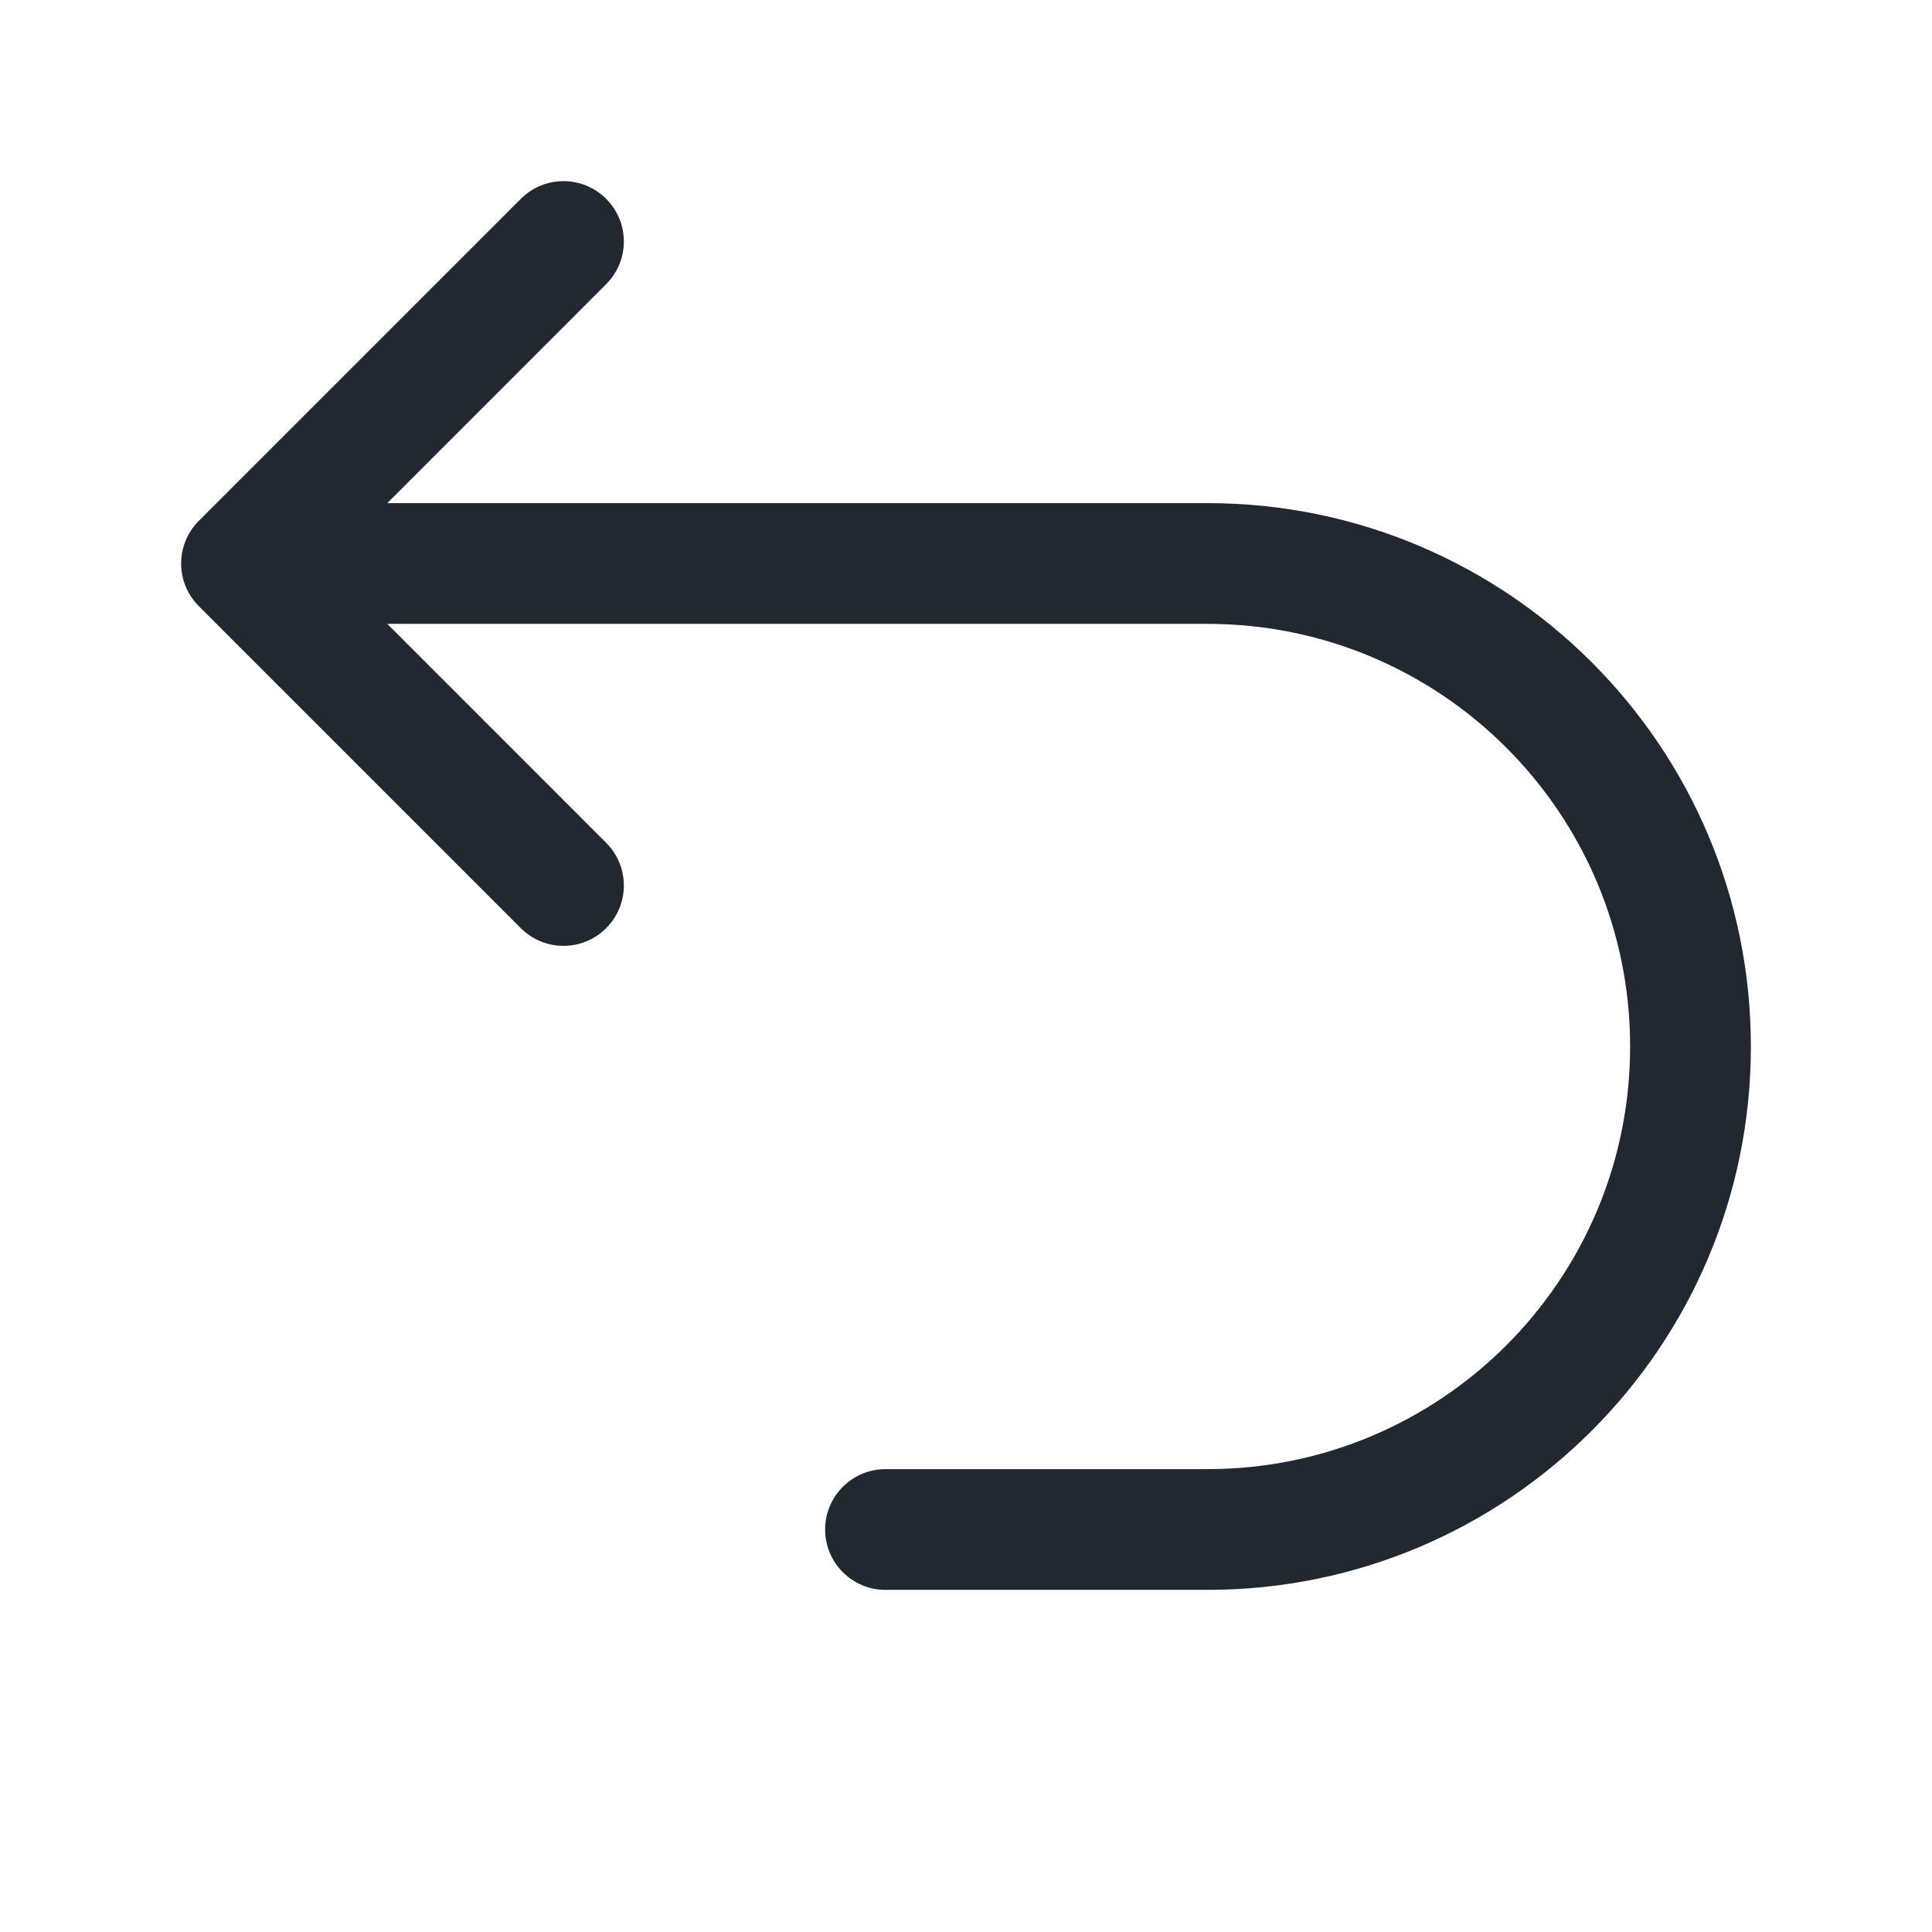 <svg width="24" height="24" viewBox="0 0 24 24" fill="none" xmlns="http://www.w3.org/2000/svg">
<path fill-rule="evenodd" clip-rule="evenodd" d="M7.53 2.47C7.823 2.763 7.823 3.237 7.53 3.53L4.811 6.25H15C18.728 6.25 21.75 9.272 21.75 13C21.75 16.728 18.728 19.75 15 19.75H11C10.586 19.75 10.25 19.414 10.25 19C10.25 18.586 10.586 18.25 11 18.25H15C17.899 18.25 20.25 15.899 20.25 13C20.25 10.101 17.899 7.75 15 7.75H4.811L7.53 10.47C7.823 10.763 7.823 11.237 7.53 11.53C7.237 11.823 6.763 11.823 6.47 11.53L2.47 7.53C2.177 7.237 2.177 6.763 2.47 6.47L6.47 2.47C6.763 2.177 7.237 2.177 7.53 2.47Z" fill="#22282F"/>
</svg>
